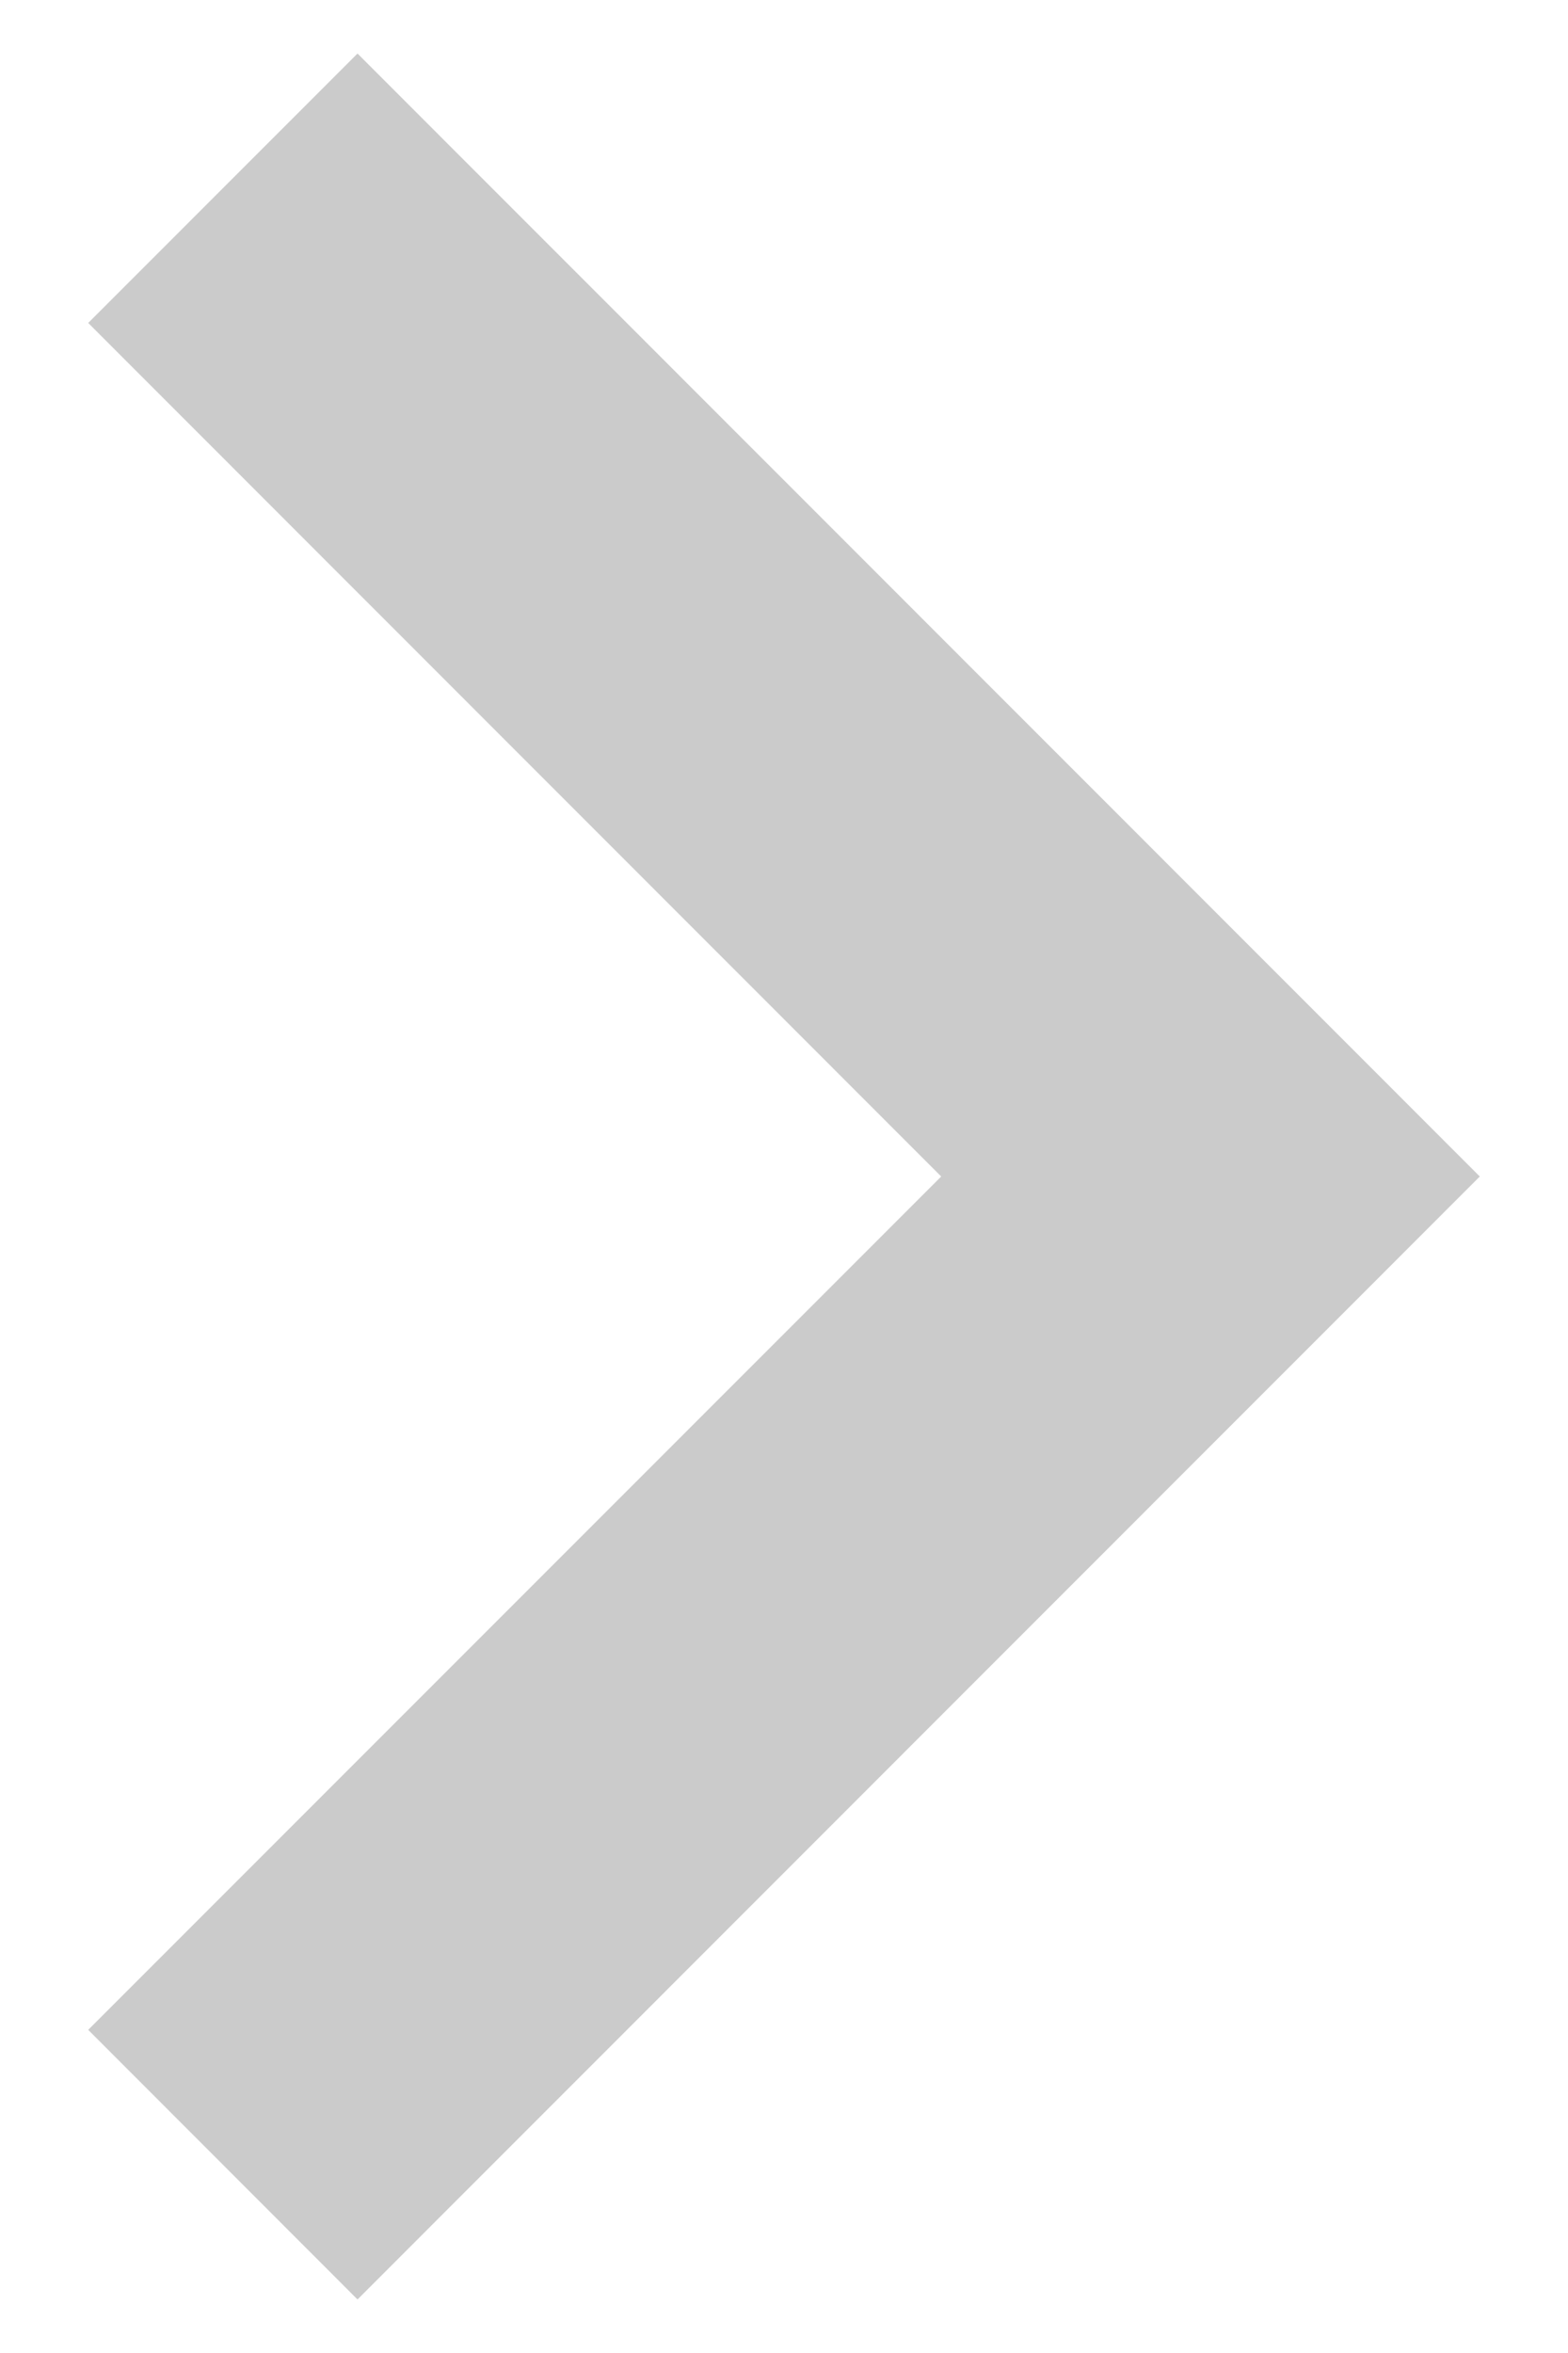 <?xml version="1.0" encoding="utf-8"?>
<!-- Generator: Adobe Illustrator 16.0.0, SVG Export Plug-In . SVG Version: 6.00 Build 0)  -->
<!DOCTYPE svg PUBLIC "-//W3C//DTD SVG 1.1//EN" "http://www.w3.org/Graphics/SVG/1.1/DTD/svg11.dtd">
<svg version="1.1" id="Layer_1" xmlns="http://www.w3.org/2000/svg" xmlns:xlink="http://www.w3.org/1999/xlink" x="0px" y="0px"
	 width="8px" height="12px" viewBox="0 0 8 12" enable-background="new 0 0 8 12" xml:space="preserve">
<path fill-rule="evenodd" clip-rule="evenodd" fill="#CBCBCB" d="M1.824,0.273L7.55,6l-5.726,5.727L0.45,10.352L4.802,6l0,0
	L0.45,1.647L1.824,0.273z"/>
</svg>
